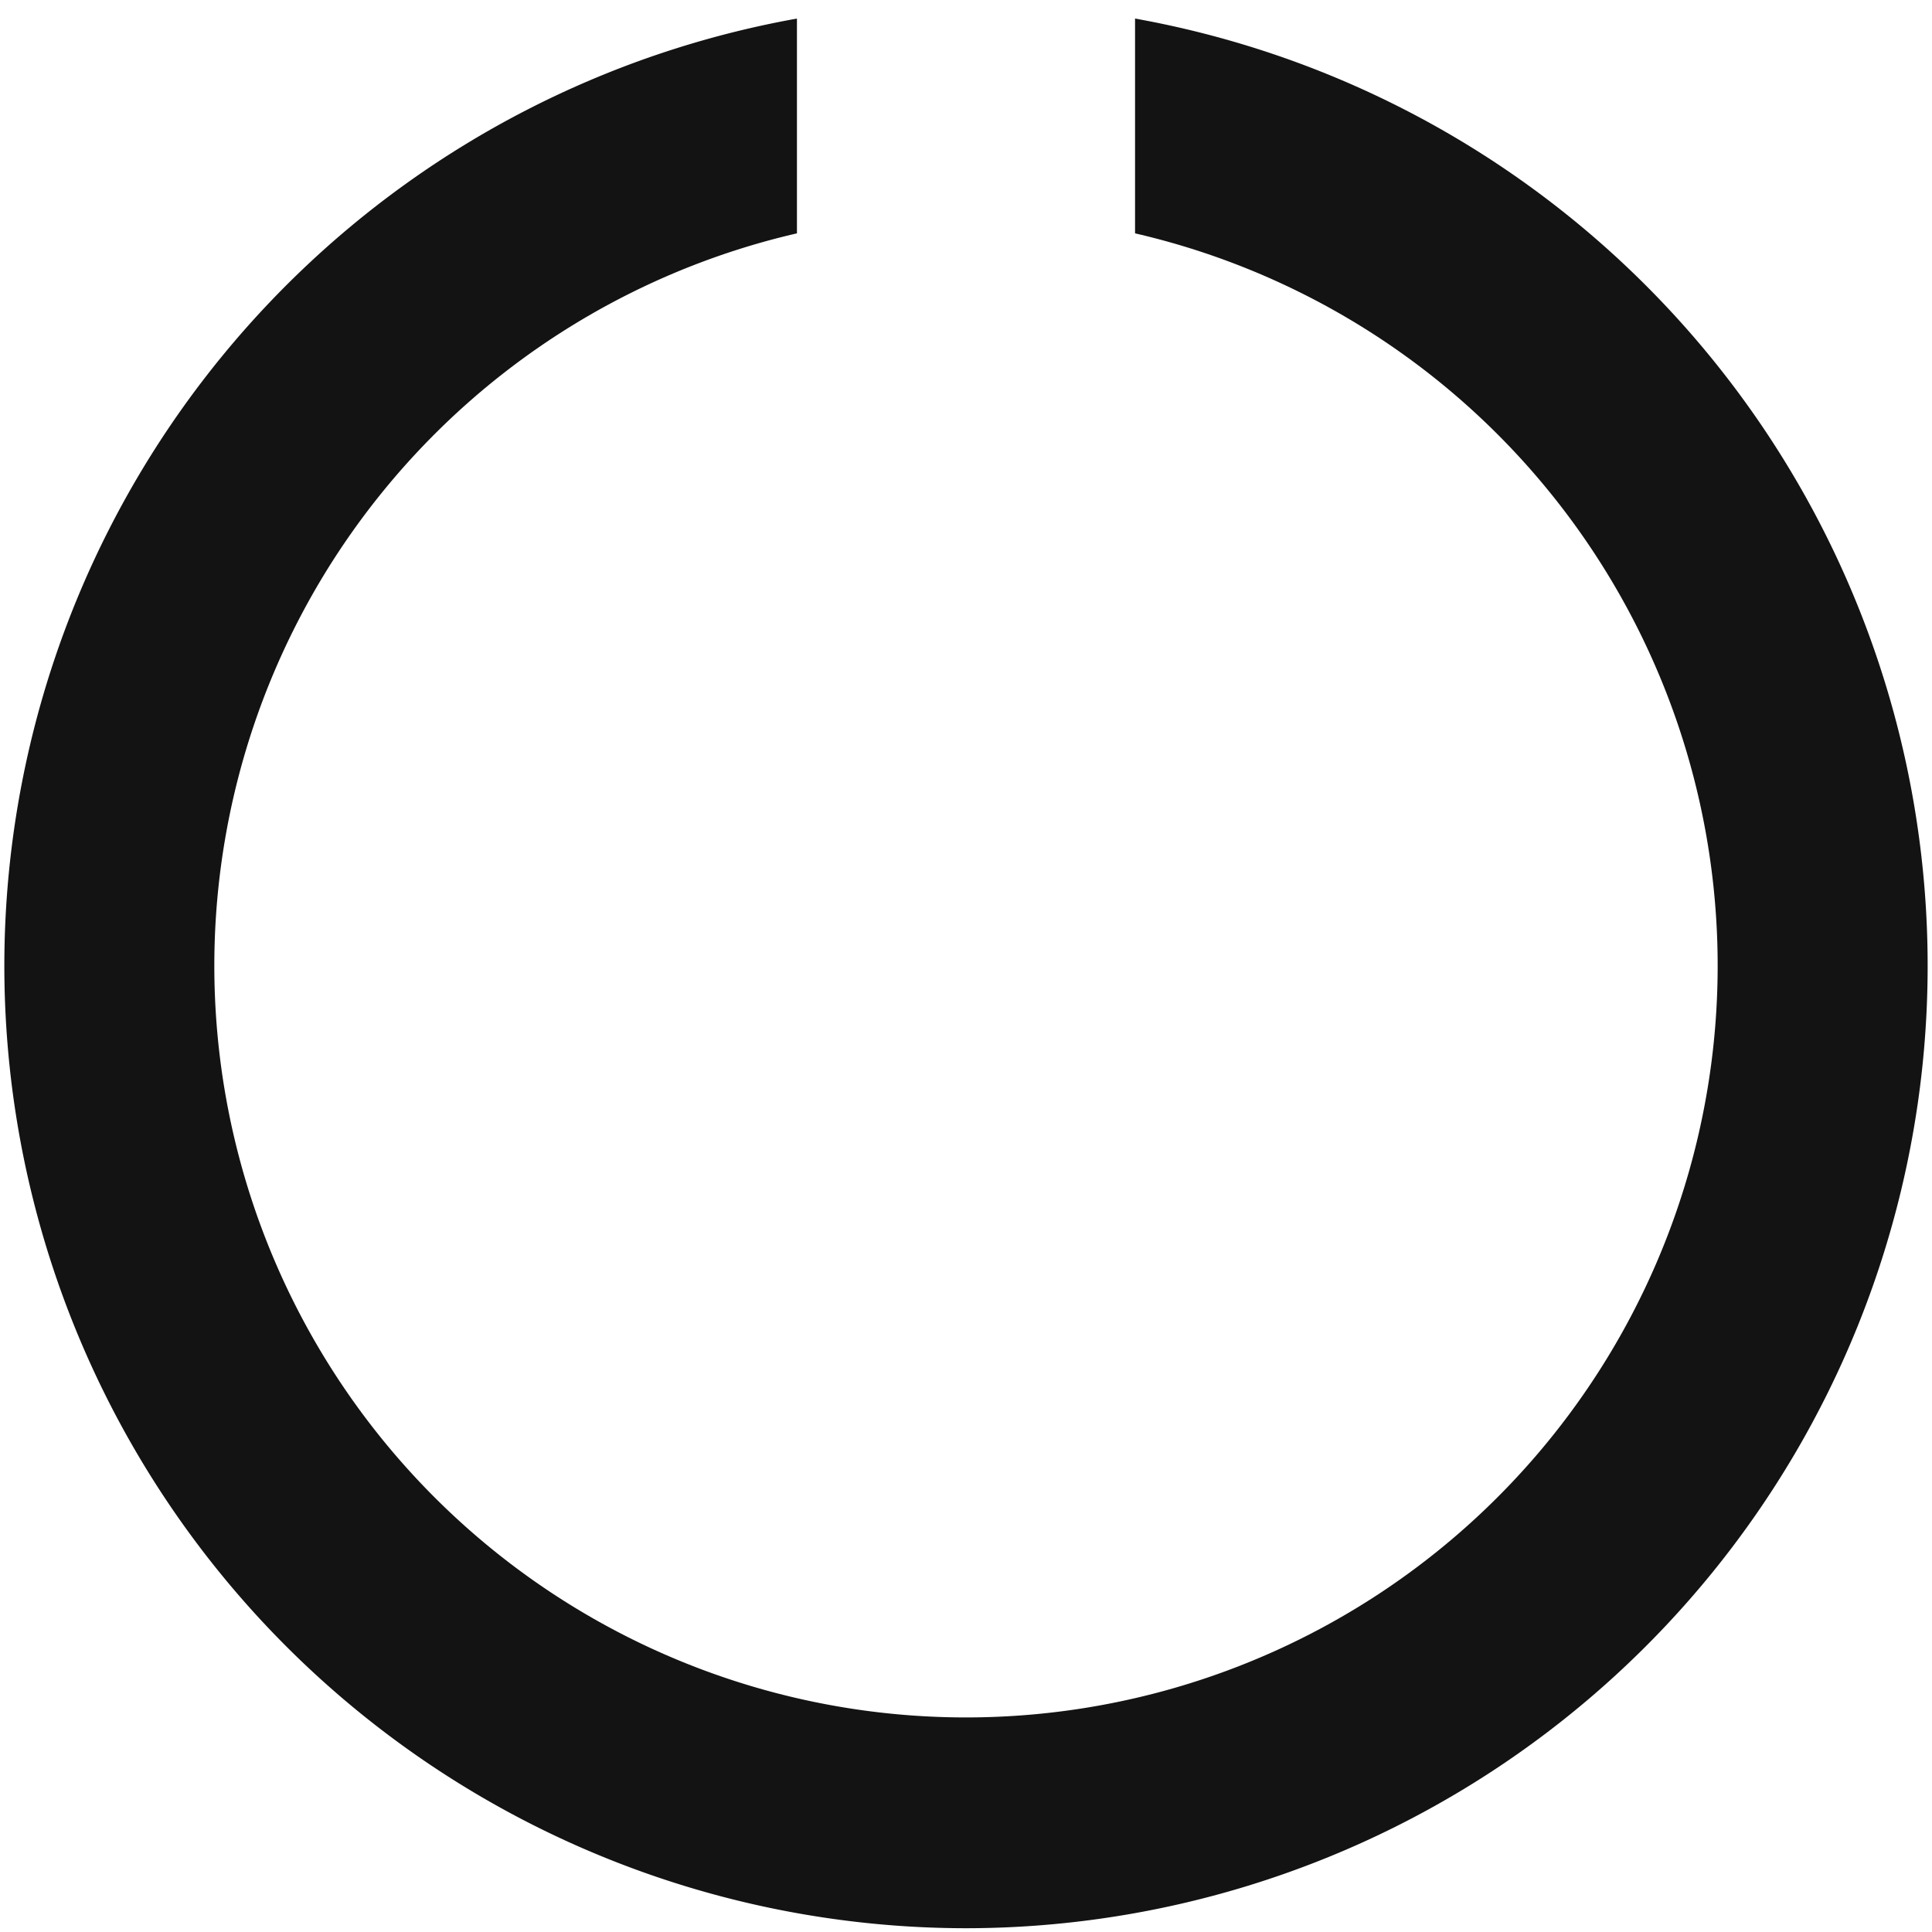 <svg xmlns="http://www.w3.org/2000/svg" xml:space="preserve" width="64" height="64" version="1.0" viewBox="0 0 128 128"><g><path fill="#131313" d="M64 127.75A63.76 63.76 0 0 1 52.8 1.23v14.23a49.8 49.8 0 1 0 22.4 0V1.23A63.76 63.76 0 0 1 64 127.75z"/><animateTransform attributeName="transform" dur="1620ms" from="0 64 64" repeatCount="indefinite" to="360 64 64" type="rotate"/></g></svg>